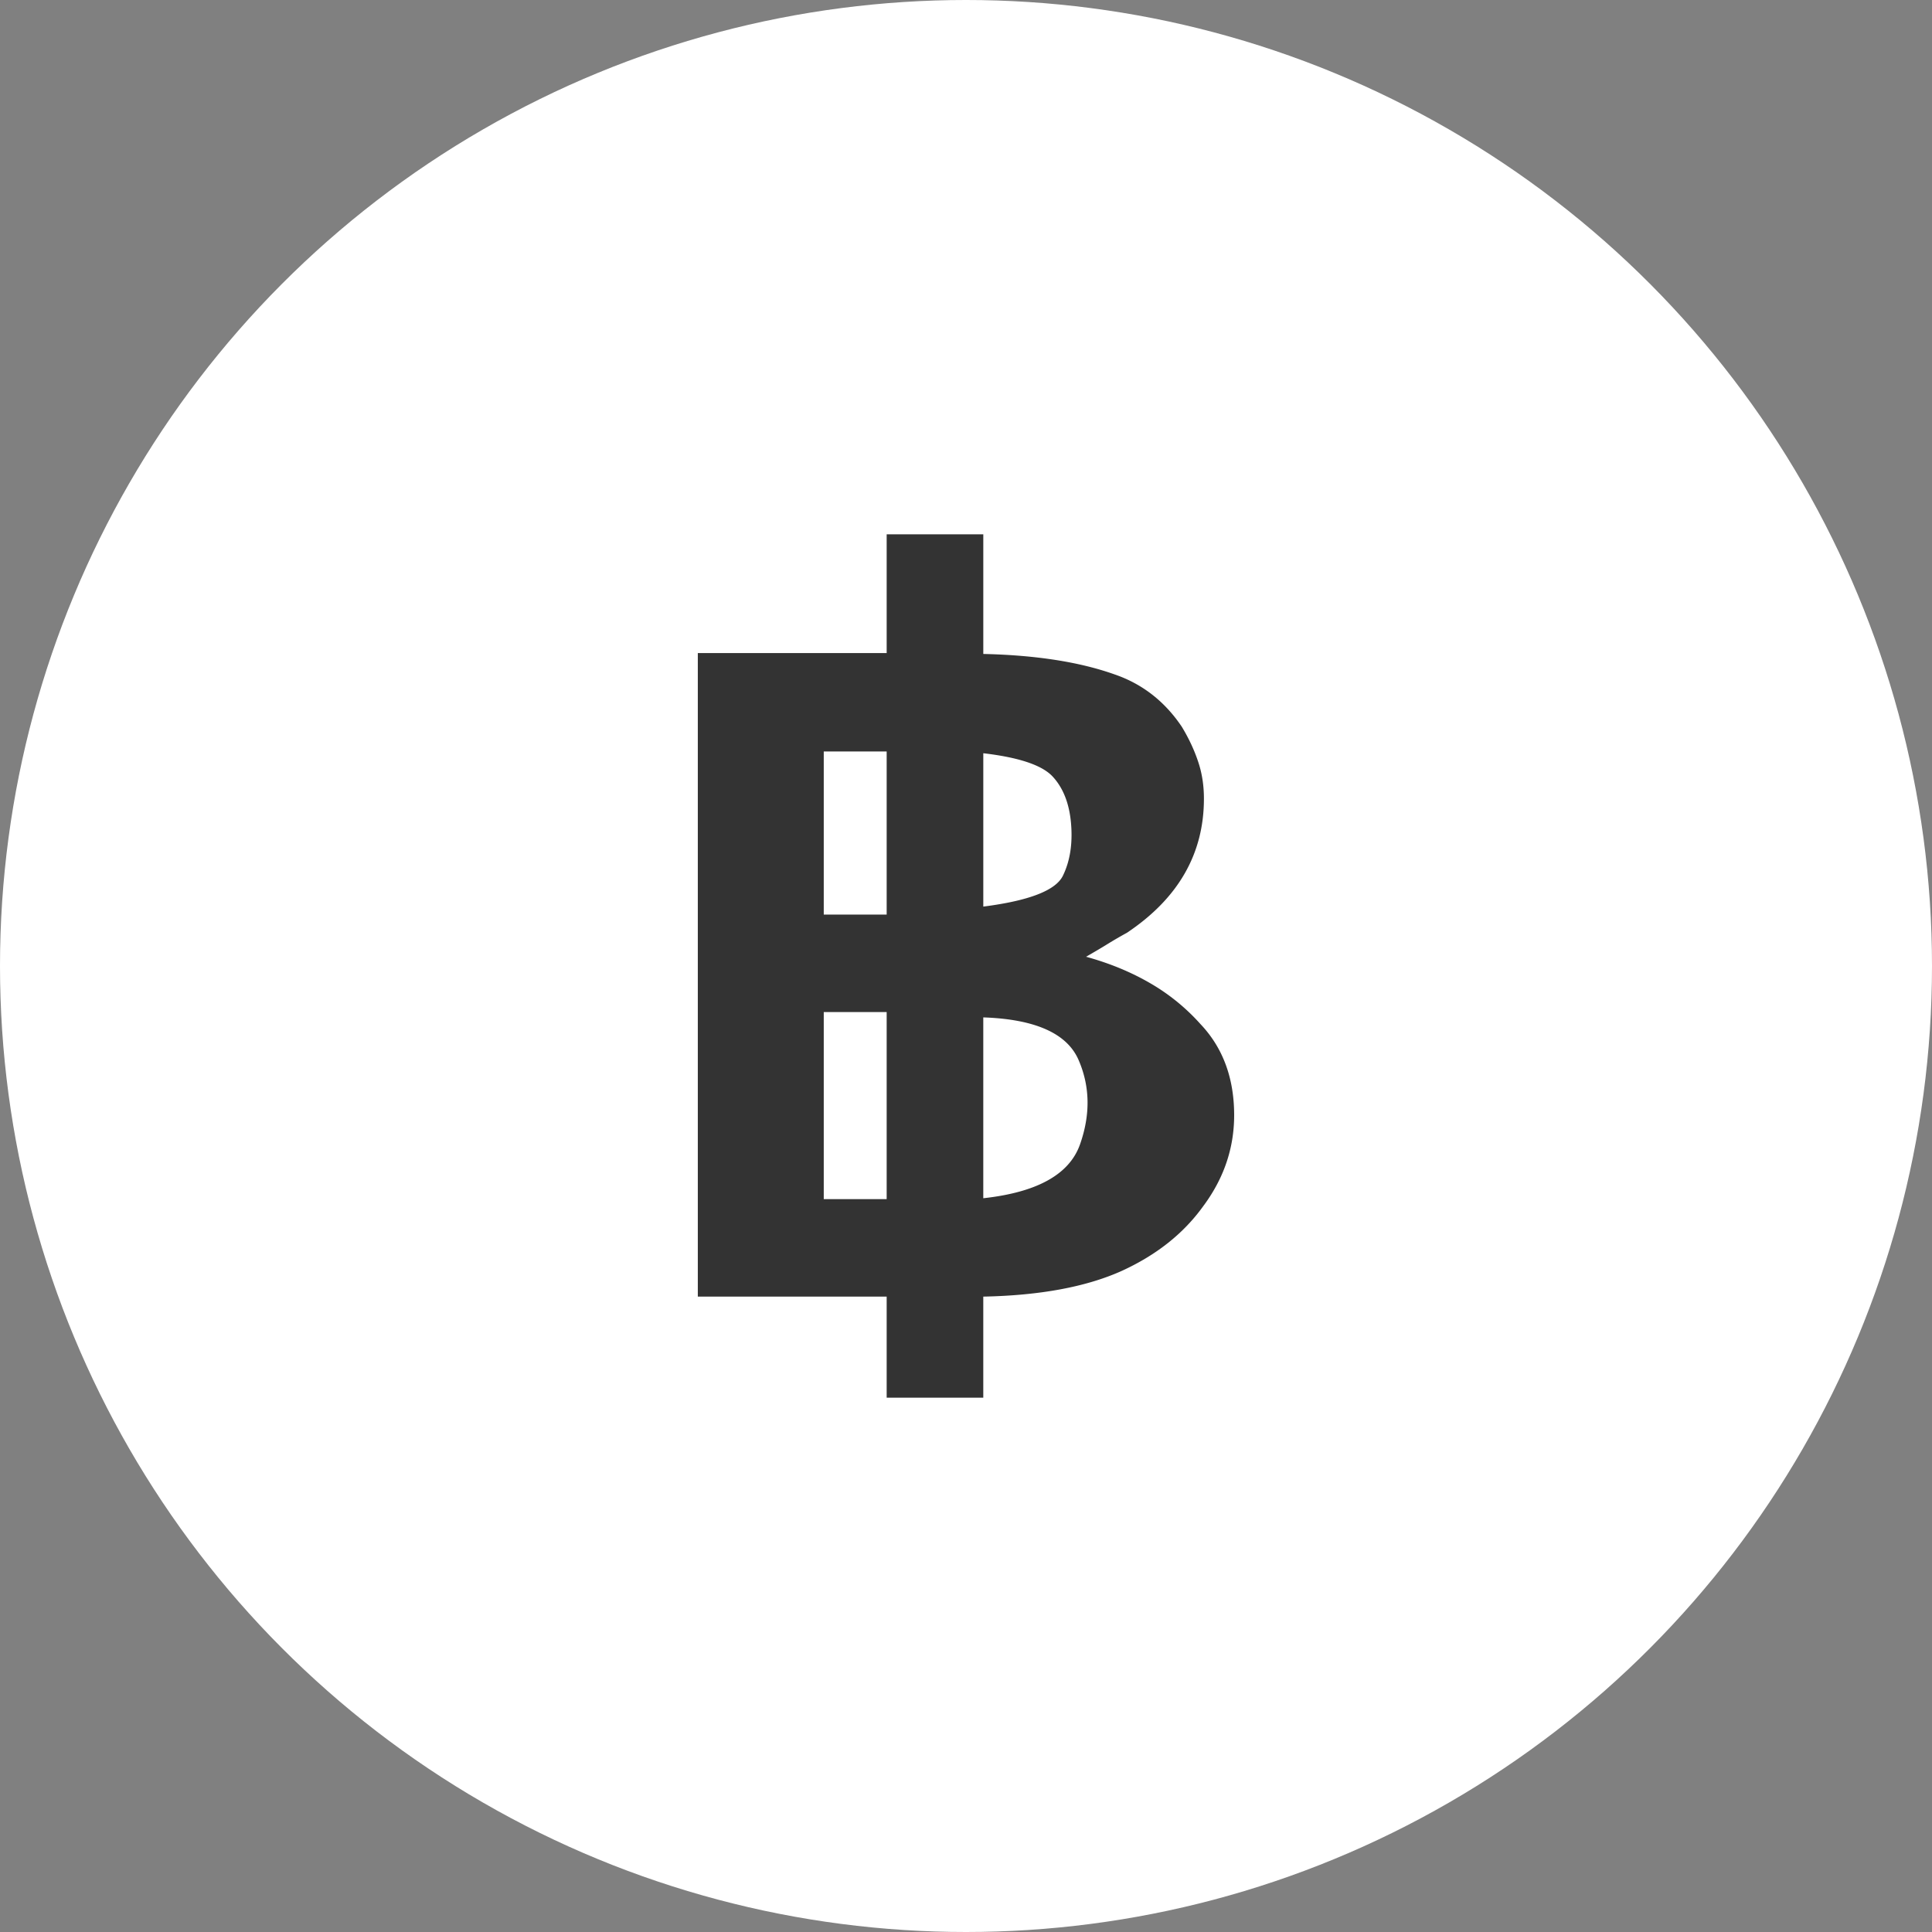 <svg xmlns="http://www.w3.org/2000/svg" viewBox="0 0 128 128"><rect x="0" y="0" width="128" height="128" fill="#808080" stroke="none"/><circle cx="64" cy="64" r="64" fill="#FFF"/><path fill="#333" d="M65.146 92.602h-6.402v-6.697H46.232V43.268h12.512v-7.87h6.402v7.928c3.482.079 6.381.53 8.695 1.354 1.834.627 3.324 1.784 4.457 3.47.475.785.834 1.561 1.086 2.324.258.767.379 1.578.379 2.442 0 3.646-1.697 6.608-5.105 8.885-.428.234-.85.479-1.266.735-.41.256-.891.537-1.438.851 1.57.432 2.988 1.018 4.262 1.76a13.578 13.578 0 0 1 3.316 2.699c1.484 1.562 2.234 3.577 2.234 6.038 0 2.19-.686 4.202-2.057 6.039-1.295 1.8-3.092 3.228-5.4 4.282-2.355 1.057-5.406 1.623-9.164 1.699v6.698zm-6.402-42.816h-4.168v10.808h4.168V49.786zm-4.168 17.266v12.395h4.168V67.052h-4.168zm10.57-6.988c3.051-.39 4.811-1.077 5.279-2.055.475-.98.648-2.135.533-3.468-.117-1.331-.533-2.366-1.234-3.111-.705-.743-2.234-1.252-4.578-1.526v10.16zm0 19.322c3.563-.39 5.695-1.575 6.402-3.552.701-1.977.674-3.848-.09-5.609-.764-1.76-2.871-2.701-6.313-2.82v11.981z"/></svg>